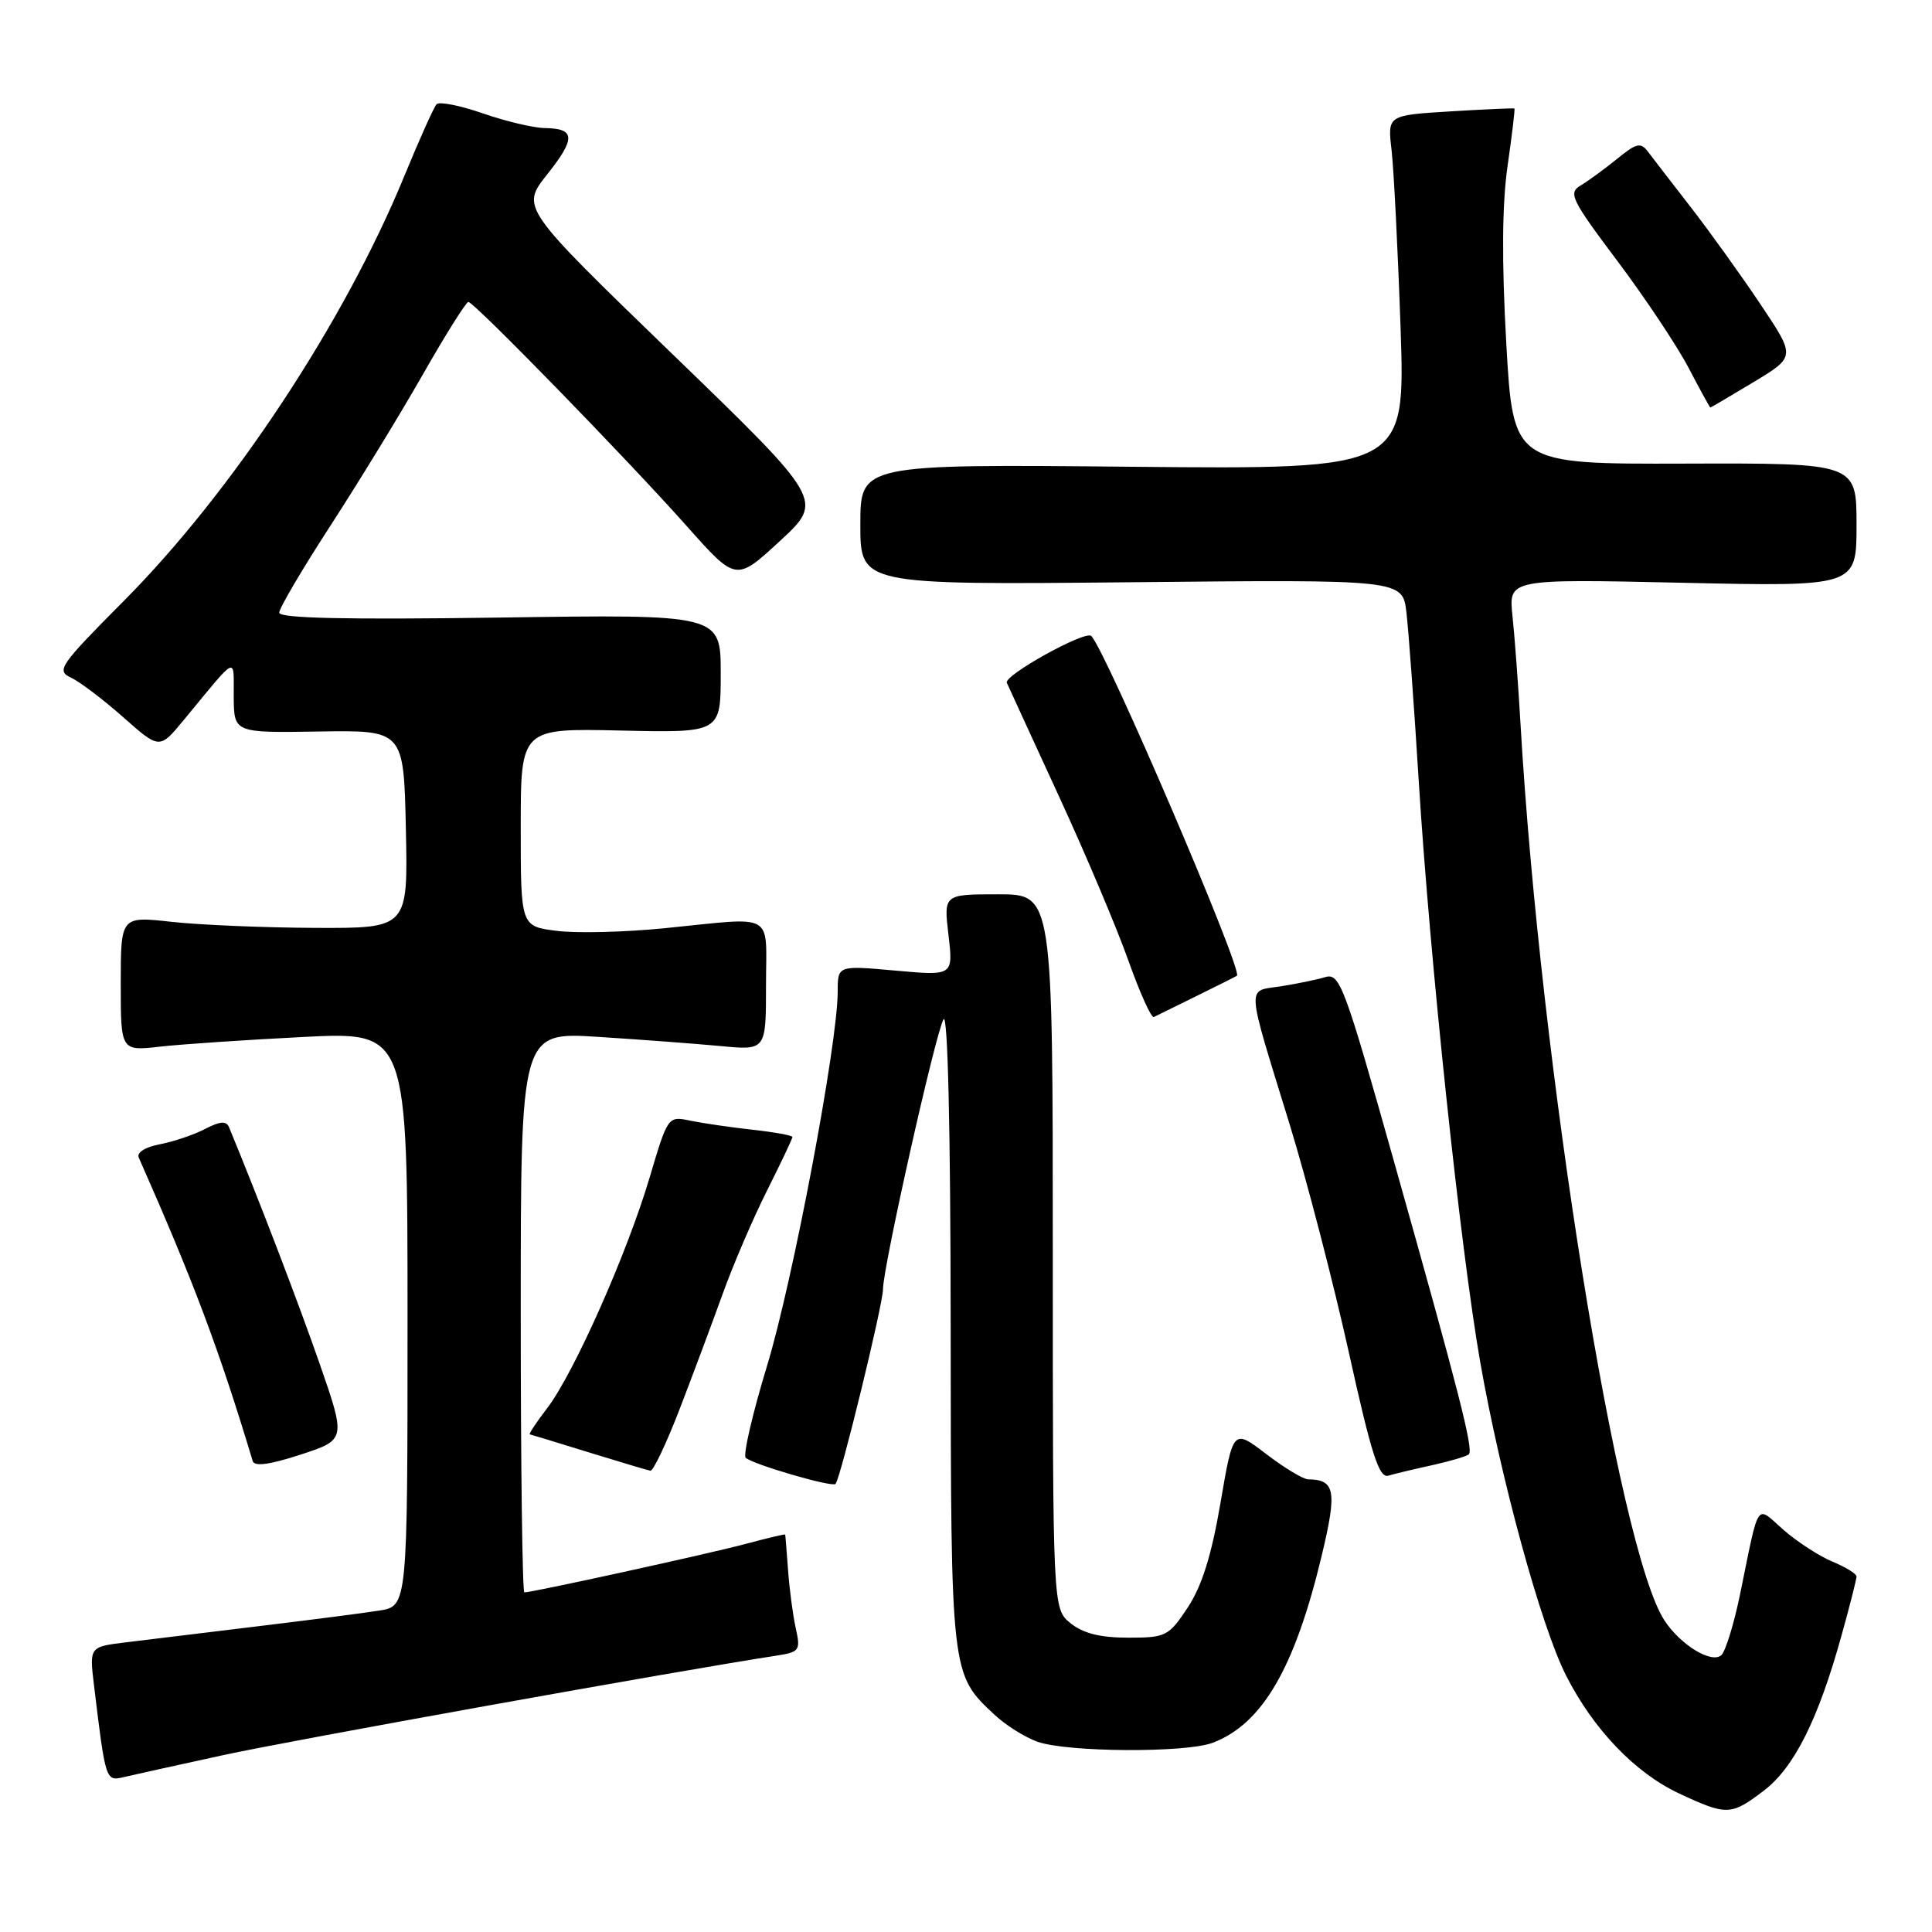 <?xml version="1.0" encoding="UTF-8" standalone="no"?>
<!DOCTYPE svg PUBLIC "-//W3C//DTD SVG 1.1//EN" "http://www.w3.org/Graphics/SVG/1.1/DTD/svg11.dtd" >
<svg xmlns="http://www.w3.org/2000/svg" xmlns:xlink="http://www.w3.org/1999/xlink" version="1.1" viewBox="0 0 256 256">
 <g >
 <path fill="currentColor"
d=" M 233.73 237.26 C 237.74 234.20 240.94 227.81 244.01 216.71 C 245.11 212.77 246.00 209.25 246.00 208.89 C 246.00 208.53 244.56 207.65 242.80 206.92 C 241.05 206.19 238.14 204.30 236.34 202.73 C 232.58 199.43 233.18 198.53 230.54 211.39 C 229.75 215.18 228.66 218.74 228.11 219.29 C 226.88 220.52 222.70 218.00 220.55 214.72 C 214.39 205.32 204.12 141.35 201.48 96.00 C 201.18 90.78 200.70 84.30 200.41 81.61 C 199.89 76.71 199.89 76.71 222.95 77.22 C 246.00 77.73 246.00 77.73 246.00 69.55 C 246.00 61.36 246.00 61.36 223.25 61.43 C 200.50 61.50 200.50 61.50 199.59 45.50 C 198.98 34.67 199.03 27.08 199.76 22.00 C 200.35 17.88 200.76 14.45 200.67 14.38 C 200.58 14.31 196.75 14.48 192.17 14.76 C 183.85 15.27 183.85 15.27 184.39 19.88 C 184.68 22.42 185.22 32.98 185.58 43.35 C 186.22 62.19 186.22 62.19 150.11 61.85 C 114.00 61.50 114.00 61.50 114.00 69.50 C 114.00 77.50 114.00 77.50 149.92 77.15 C 185.85 76.79 185.85 76.79 186.36 81.15 C 186.64 83.54 187.38 93.60 187.99 103.50 C 189.47 127.27 193.52 165.52 196.14 180.50 C 198.84 195.90 204.20 215.49 207.50 221.99 C 211.12 229.14 216.66 234.92 222.50 237.65 C 228.82 240.60 229.37 240.58 233.73 237.26 Z  M 29.50 232.58 C 38.44 230.63 89.64 221.42 102.82 219.39 C 105.95 218.91 106.10 218.71 105.44 215.74 C 105.06 214.00 104.60 210.54 104.42 208.04 C 104.24 205.54 104.07 203.43 104.04 203.34 C 104.02 203.25 101.64 203.81 98.75 204.59 C 93.87 205.89 70.57 211.00 69.48 211.00 C 69.22 211.00 69.00 194.29 69.00 173.87 C 69.00 136.74 69.00 136.74 79.25 137.39 C 84.89 137.75 92.20 138.30 95.50 138.61 C 101.50 139.18 101.50 139.18 101.50 130.59 C 101.50 120.68 102.97 121.51 88.00 123.00 C 82.78 123.52 76.36 123.68 73.75 123.34 C 69.00 122.74 69.00 122.74 69.00 109.62 C 69.00 96.50 69.00 96.50 82.25 96.80 C 95.50 97.10 95.50 97.10 95.50 89.25 C 95.50 81.40 95.50 81.40 66.25 81.83 C 45.89 82.12 37.00 81.93 37.00 81.18 C 37.00 80.59 40.04 75.43 43.75 69.71 C 47.46 63.99 52.98 54.97 56.00 49.67 C 59.02 44.37 61.75 40.02 62.06 40.01 C 62.81 40.00 83.01 60.73 91.06 69.78 C 97.53 77.05 97.53 77.05 103.34 71.69 C 109.16 66.32 109.16 66.32 89.09 46.91 C 69.02 27.50 69.02 27.50 72.49 23.13 C 76.31 18.33 76.25 17.02 72.19 16.97 C 70.71 16.95 67.03 16.08 64.00 15.03 C 60.98 13.98 58.21 13.43 57.85 13.81 C 57.49 14.19 55.55 18.51 53.54 23.41 C 45.61 42.70 30.76 65.19 16.39 79.64 C 7.92 88.16 7.42 88.87 9.39 89.78 C 10.55 90.32 13.67 92.68 16.32 95.03 C 21.14 99.29 21.14 99.29 24.32 95.44 C 31.65 86.57 30.93 86.91 30.97 92.30 C 31.00 97.11 31.00 97.11 42.25 96.93 C 53.50 96.75 53.50 96.75 53.78 109.87 C 54.06 123.00 54.06 123.00 41.78 122.95 C 35.03 122.92 26.46 122.56 22.75 122.15 C 16.00 121.40 16.00 121.40 16.00 130.34 C 16.00 139.28 16.00 139.28 21.25 138.68 C 24.14 138.36 32.69 137.78 40.25 137.40 C 54.00 136.71 54.00 136.71 54.00 174.77 C 54.00 212.82 54.00 212.82 50.25 213.41 C 48.19 213.74 40.88 214.68 34.00 215.51 C 27.12 216.34 19.33 217.29 16.67 217.62 C 11.84 218.21 11.84 218.21 12.46 223.35 C 13.98 235.94 14.01 236.03 16.34 235.49 C 17.53 235.21 23.45 233.90 29.50 232.58 Z  M 160.68 230.93 C 167.26 228.44 171.57 221.04 175.14 206.10 C 177.19 197.54 176.92 196.06 173.33 196.02 C 172.68 196.01 170.18 194.50 167.77 192.66 C 163.40 189.32 163.40 189.32 161.72 199.15 C 160.53 206.11 159.26 210.15 157.39 212.99 C 154.85 216.82 154.50 217.00 149.48 217.00 C 145.79 217.00 143.52 216.43 141.86 215.09 C 139.50 213.18 139.50 213.18 139.50 165.84 C 139.50 118.50 139.50 118.50 132.27 118.50 C 125.04 118.50 125.04 118.50 125.68 123.90 C 126.31 129.30 126.31 129.30 118.66 128.61 C 111.00 127.92 111.00 127.92 111.00 131.39 C 111.00 138.30 105.06 169.76 101.63 181.00 C 99.71 187.32 98.44 192.80 98.81 193.16 C 99.72 194.03 110.24 197.10 110.71 196.63 C 111.36 195.98 117.00 172.85 117.00 170.84 C 117.00 167.92 123.96 136.88 125.02 135.07 C 125.59 134.10 125.95 149.66 125.97 175.85 C 126.00 221.98 125.98 221.82 131.80 227.23 C 133.28 228.62 135.85 230.22 137.50 230.80 C 141.49 232.19 157.14 232.28 160.68 230.93 Z  M 189.83 194.13 C 192.21 193.60 194.37 192.96 194.63 192.70 C 195.27 192.07 193.33 184.50 184.79 154.18 C 178.11 130.44 177.53 128.89 175.58 129.48 C 174.44 129.82 171.77 130.37 169.66 130.70 C 165.14 131.39 165.04 129.99 170.89 149.00 C 173.17 156.43 176.70 170.04 178.74 179.25 C 181.73 192.78 182.74 195.91 183.97 195.53 C 184.81 195.28 187.45 194.65 189.83 194.13 Z  M 42.33 180.63 C 39.52 172.56 34.20 158.66 30.34 149.35 C 29.99 148.50 29.14 148.57 27.18 149.59 C 25.71 150.36 23.01 151.27 21.19 151.62 C 19.27 151.98 18.09 152.72 18.38 153.37 C 25.72 169.99 28.97 178.64 33.49 193.61 C 33.72 194.35 35.78 194.07 39.84 192.74 C 45.85 190.77 45.85 190.77 42.33 180.63 Z  M 90.04 186.75 C 91.79 182.21 94.35 175.35 95.74 171.50 C 97.12 167.65 99.77 161.47 101.63 157.77 C 103.48 154.08 105.00 150.88 105.00 150.66 C 105.00 150.45 102.64 150.02 99.75 149.70 C 96.86 149.38 93.15 148.84 91.50 148.50 C 88.50 147.87 88.50 147.87 86.06 156.09 C 83.07 166.14 76.06 181.92 72.52 186.57 C 71.08 188.45 70.03 190.03 70.20 190.06 C 70.36 190.09 73.88 191.16 78.00 192.44 C 82.12 193.71 85.80 194.81 86.18 194.88 C 86.55 194.94 88.29 191.29 90.04 186.75 Z  M 158.50 132.00 C 161.25 130.65 163.68 129.43 163.90 129.29 C 164.77 128.74 146.53 86.20 144.60 84.27 C 143.82 83.49 132.98 89.50 133.41 90.47 C 133.66 91.04 136.77 97.80 140.31 105.50 C 143.86 113.20 148.00 123.00 149.52 127.29 C 151.04 131.57 152.56 134.93 152.89 134.76 C 153.23 134.59 155.75 133.35 158.50 132.00 Z  M 232.34 50.64 C 237.93 47.27 237.93 47.27 233.32 40.39 C 230.79 36.60 226.64 30.82 224.11 27.55 C 221.57 24.28 218.99 20.93 218.37 20.11 C 217.40 18.82 216.84 18.95 214.26 21.06 C 212.61 22.40 210.44 23.98 209.44 24.58 C 207.77 25.56 208.19 26.43 214.31 34.58 C 217.99 39.48 222.24 45.86 223.75 48.75 C 225.26 51.63 226.56 54.00 226.63 54.00 C 226.70 54.00 229.27 52.49 232.34 50.64 Z "/>
</g>
</svg>
